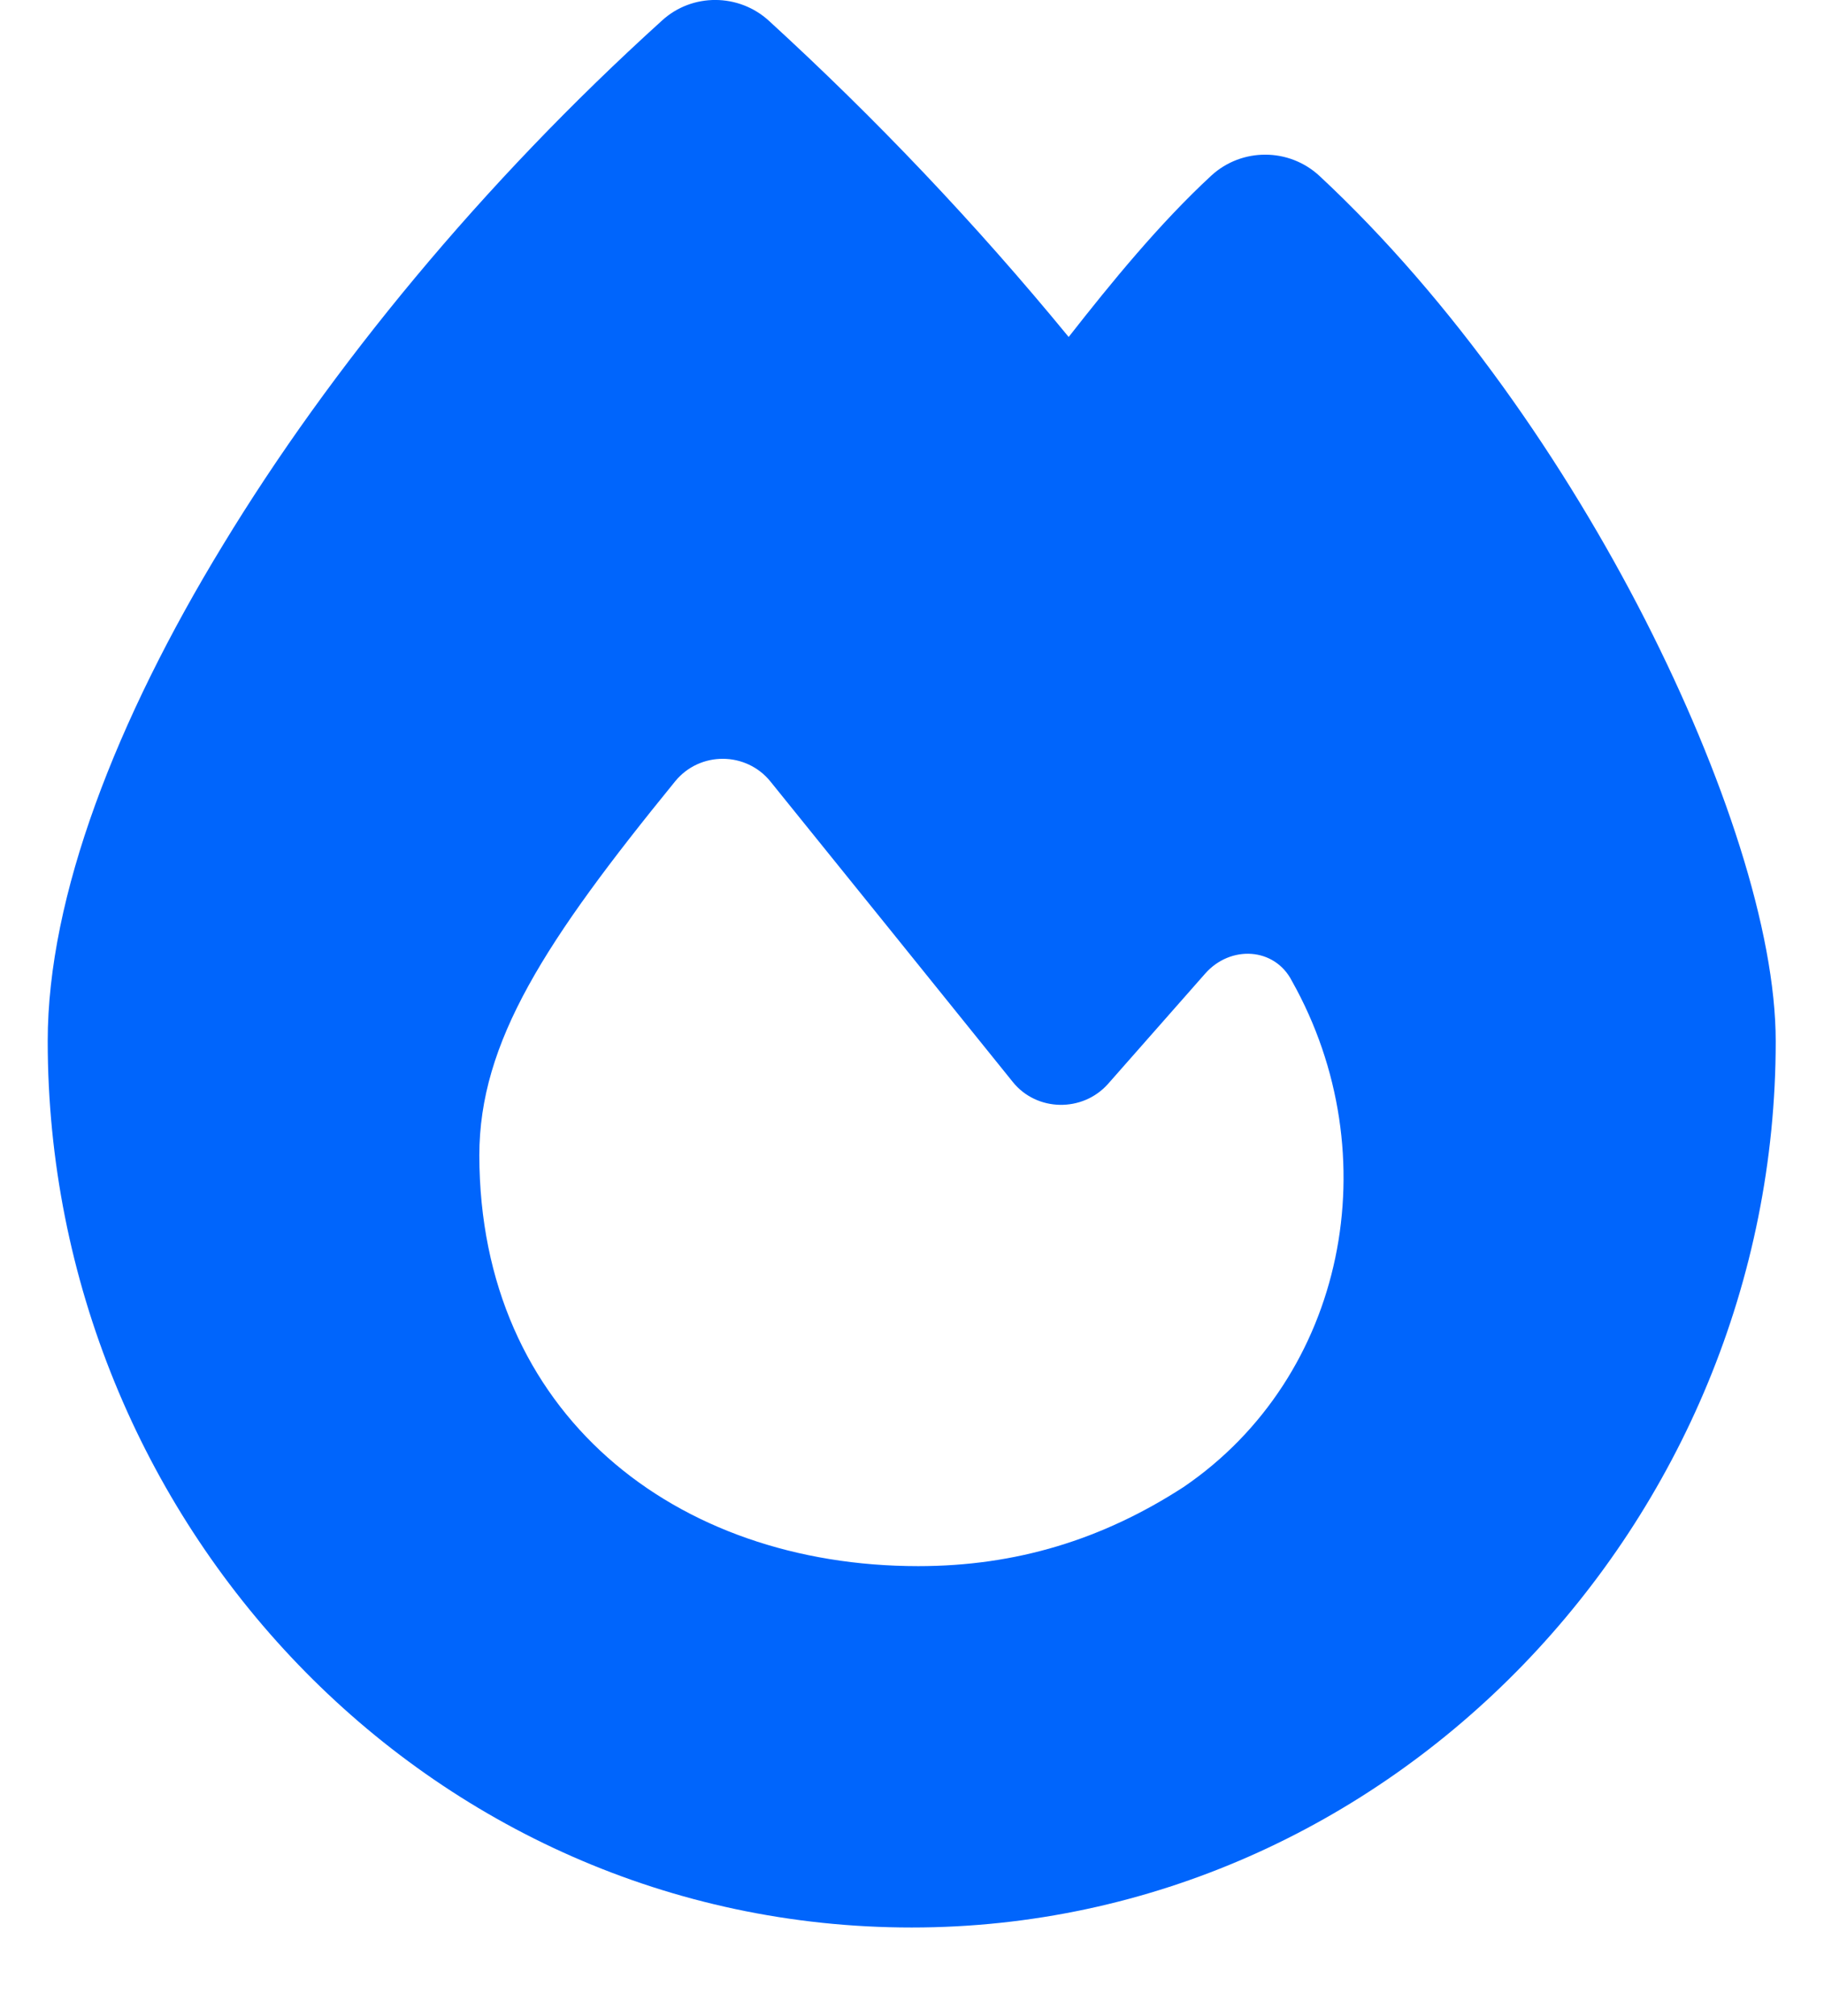 <svg width="19" height="21" viewBox="0 0 19 21" fill="none" xmlns="http://www.w3.org/2000/svg">
<path d="M6.897 0.213C7.211 -0.074 7.697 -0.07 8.01 0.217C9.119 1.232 10.16 2.326 11.132 3.51C11.574 2.946 12.076 2.33 12.619 1.828C12.936 1.538 13.426 1.538 13.744 1.832C15.134 3.126 16.311 4.836 17.139 6.459C17.954 8.059 18.497 9.694 18.497 10.847C18.497 15.85 14.487 20.077 9.497 20.077C4.45 20.077 0.497 15.846 0.497 10.843C0.497 9.337 1.212 7.498 2.321 5.679C3.442 3.832 5.025 1.907 6.897 0.213ZM9.565 16.313C10.582 16.313 11.482 16.038 12.329 15.489C14.021 14.336 14.475 12.031 13.458 10.219C13.278 9.866 12.816 9.843 12.554 10.141L11.542 11.29C11.277 11.588 10.799 11.58 10.55 11.27C9.887 10.447 8.701 8.976 8.026 8.141C7.773 7.827 7.291 7.824 7.034 8.137C5.676 9.804 4.993 10.854 4.993 12.035C4.997 14.721 7.03 16.313 9.565 16.313Z" fill="#0065FC"/>
</svg>
